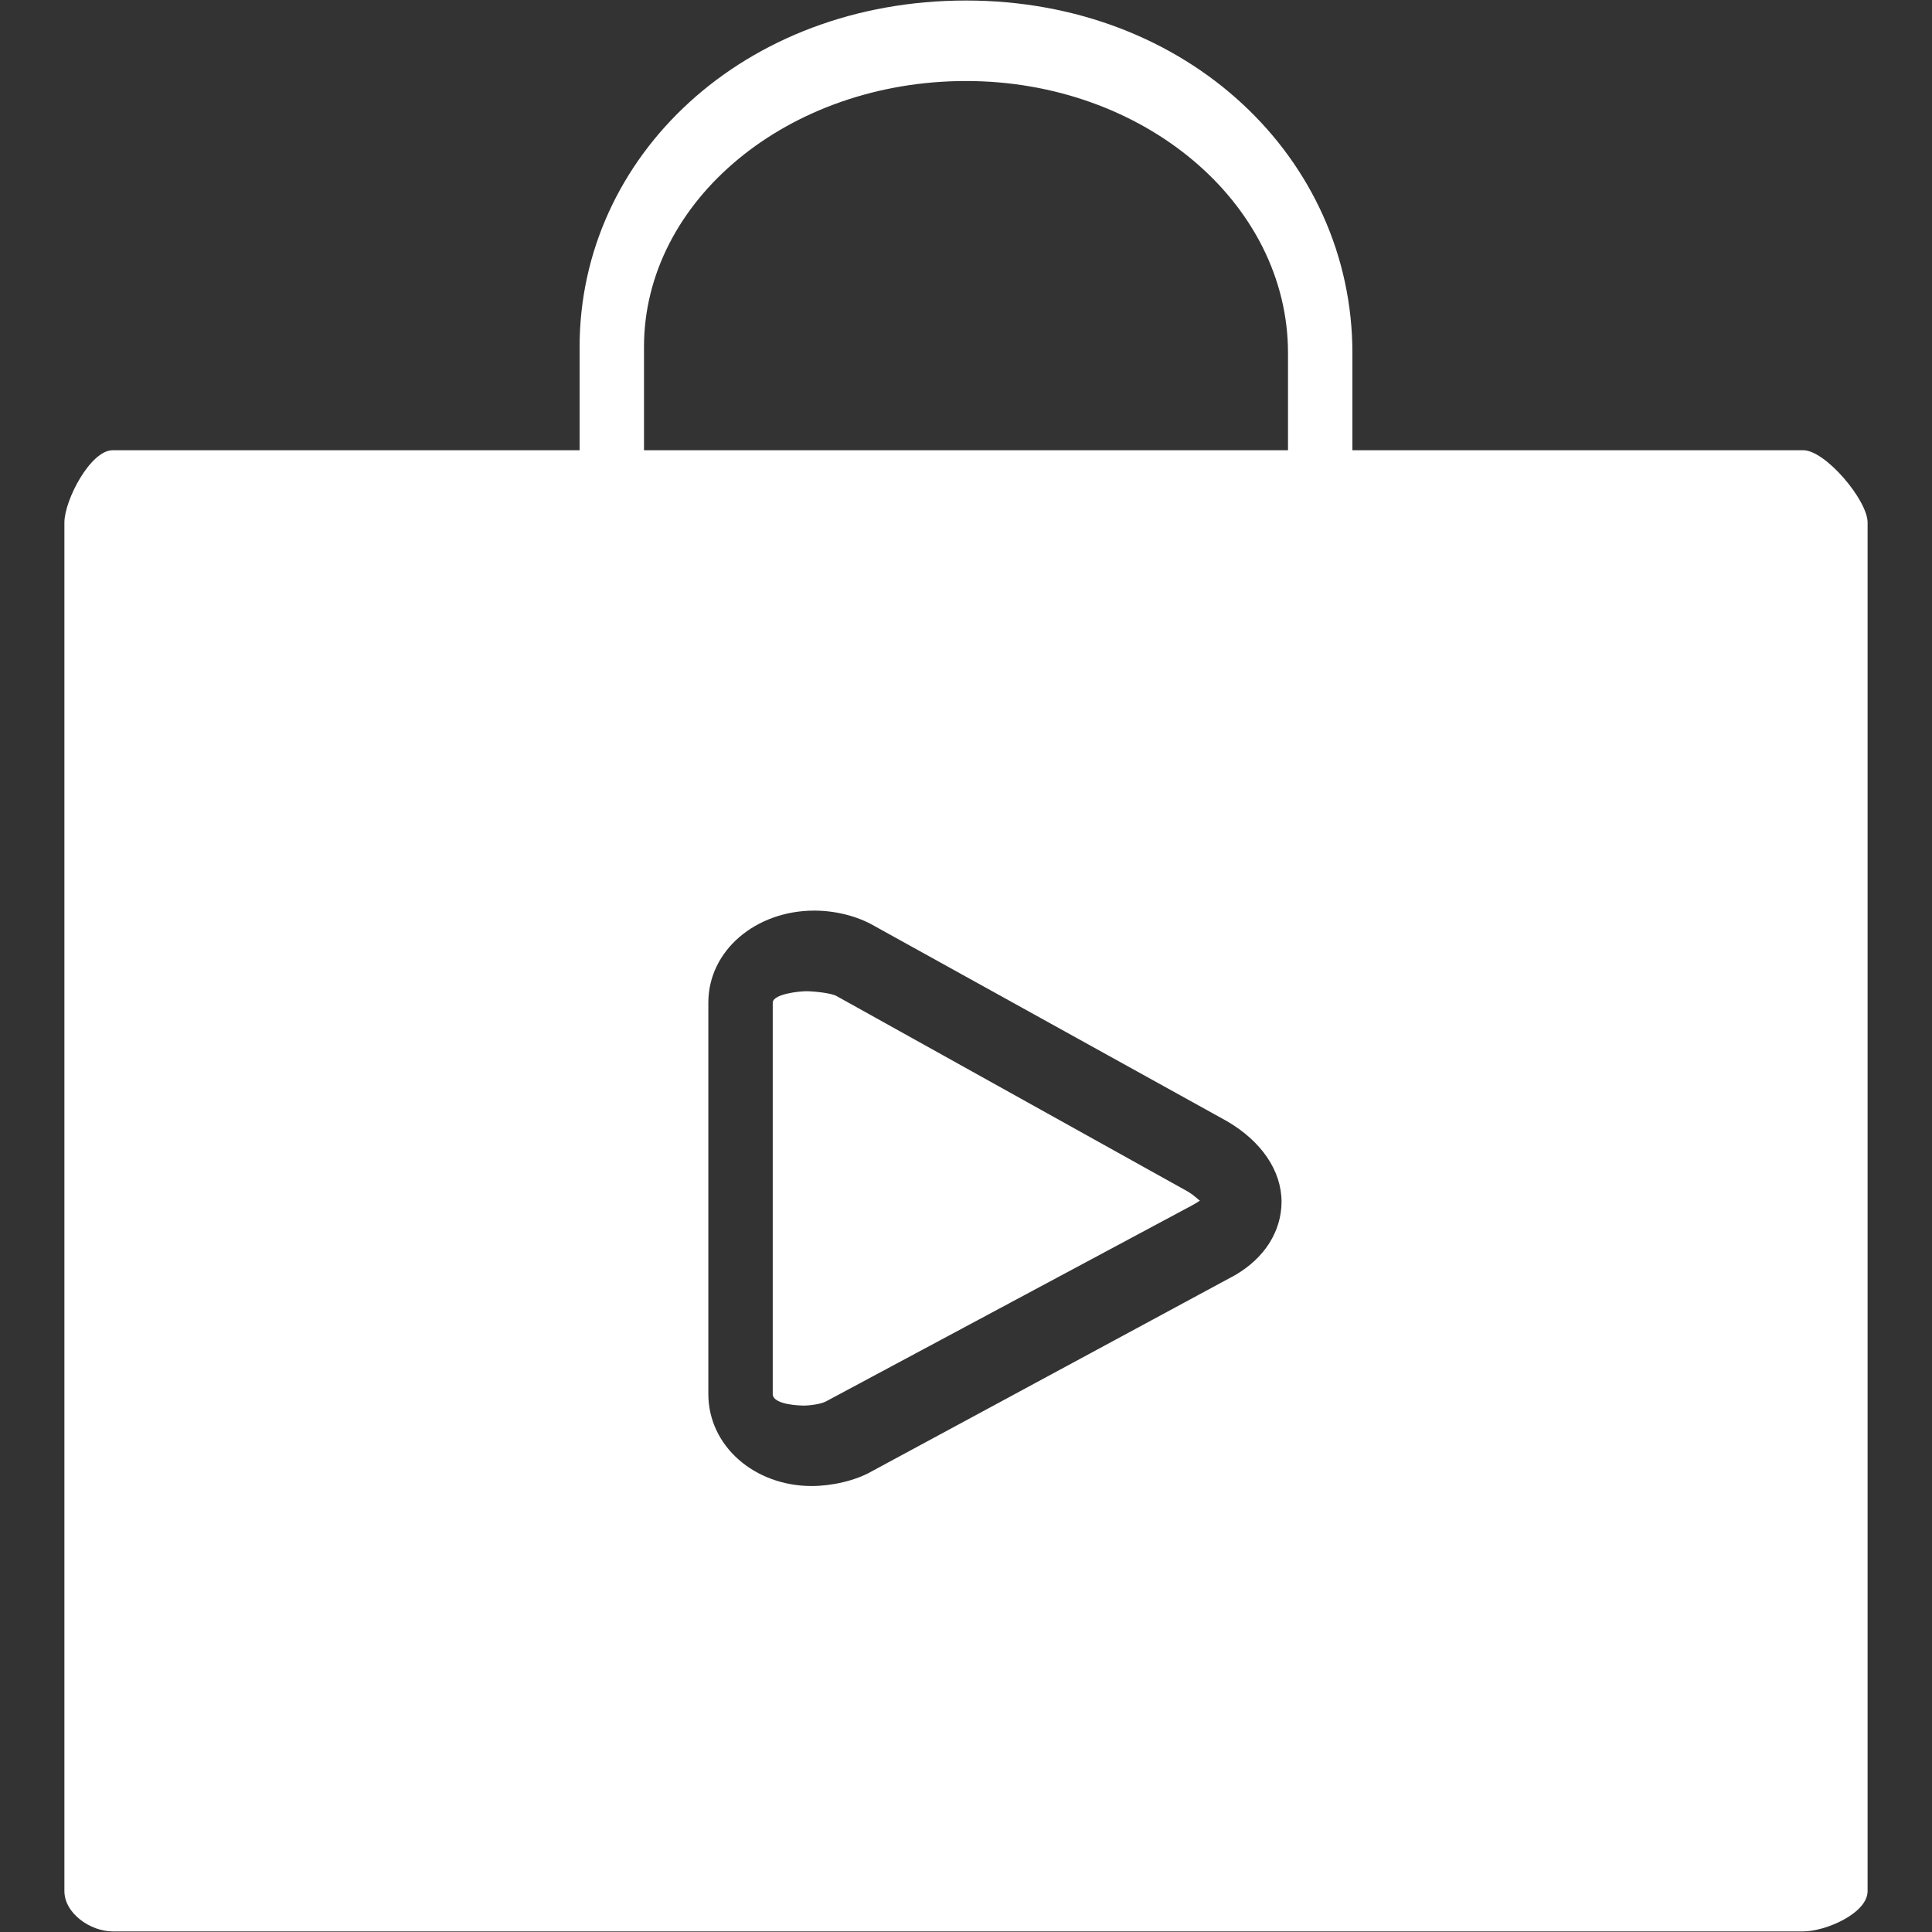 <?xml version="1.0" standalone="no"?><!DOCTYPE svg PUBLIC "-//W3C//DTD SVG 1.1//EN" "http://www.w3.org/Graphics/SVG/1.1/DTD/svg11.dtd"><svg t="1609072900896" class="icon" viewBox="0 0 1024 1024" version="1.1" xmlns="http://www.w3.org/2000/svg" p-id="7515" width="24" height="24" xmlns:xlink="http://www.w3.org/1999/xlink"><rect x="0" y="0" width="1024" height="1024" fill="#333333" stroke="none"/><defs><style type="text/css"></style></defs><path d="M0 0" p-id="7516" fill="#ffffff"></path><path d="M443.358 527.906c-2.935-1.673-12.663-2.537-16.043-2.537-3.686 0-17.749 1.468-17.749 6.11v207.36c0 6.042 15.94 6.155 16.35 6.155 3.174 0 9.455-0.785 12.083-2.332l194.15-103.97c1.695-0.956 3.55-2.048 3.891-2.492-0.649 0.239-2.15-2.139-6.758-4.813l-185.924-103.481z" p-id="7517" fill="#ffffff"></path><path d="M955.733 238.626H716.8v-51.507C716.8 84.105 629.623 0.273 512 0.273S307.2 82.603 307.2 183.876v54.75H59.733c-11.81 0-25.6 26.522-25.6 38.332v725.333c0 11.844 13.79 21.402 25.6 21.402H955.733c11.81 0 34.133-9.557 34.133-21.402v-725.333c0-11.81-22.323-38.332-34.133-38.332z m-614.4-54.75C341.333 106.155 417.894 42.94 512 42.94s170.667 64.683 170.667 144.179v51.507H341.333v-54.75z m313.276 491.986l-192.512 103.947c-8.636 4.983-21.231 7.817-31.915 7.817-30.003 0-54.75-20.958-54.75-48.845V531.456c0-27.819 25.327-48.811 56.149-48.811 10.923 0 22.596 2.765 31.778 8.09l186.88 103.47c18.352 10.672 29.013 26.283 29.013 42.906-0.137 15.508-8.875 29.582-24.644 38.753z" p-id="7518" fill="#ffffff"></path></svg>